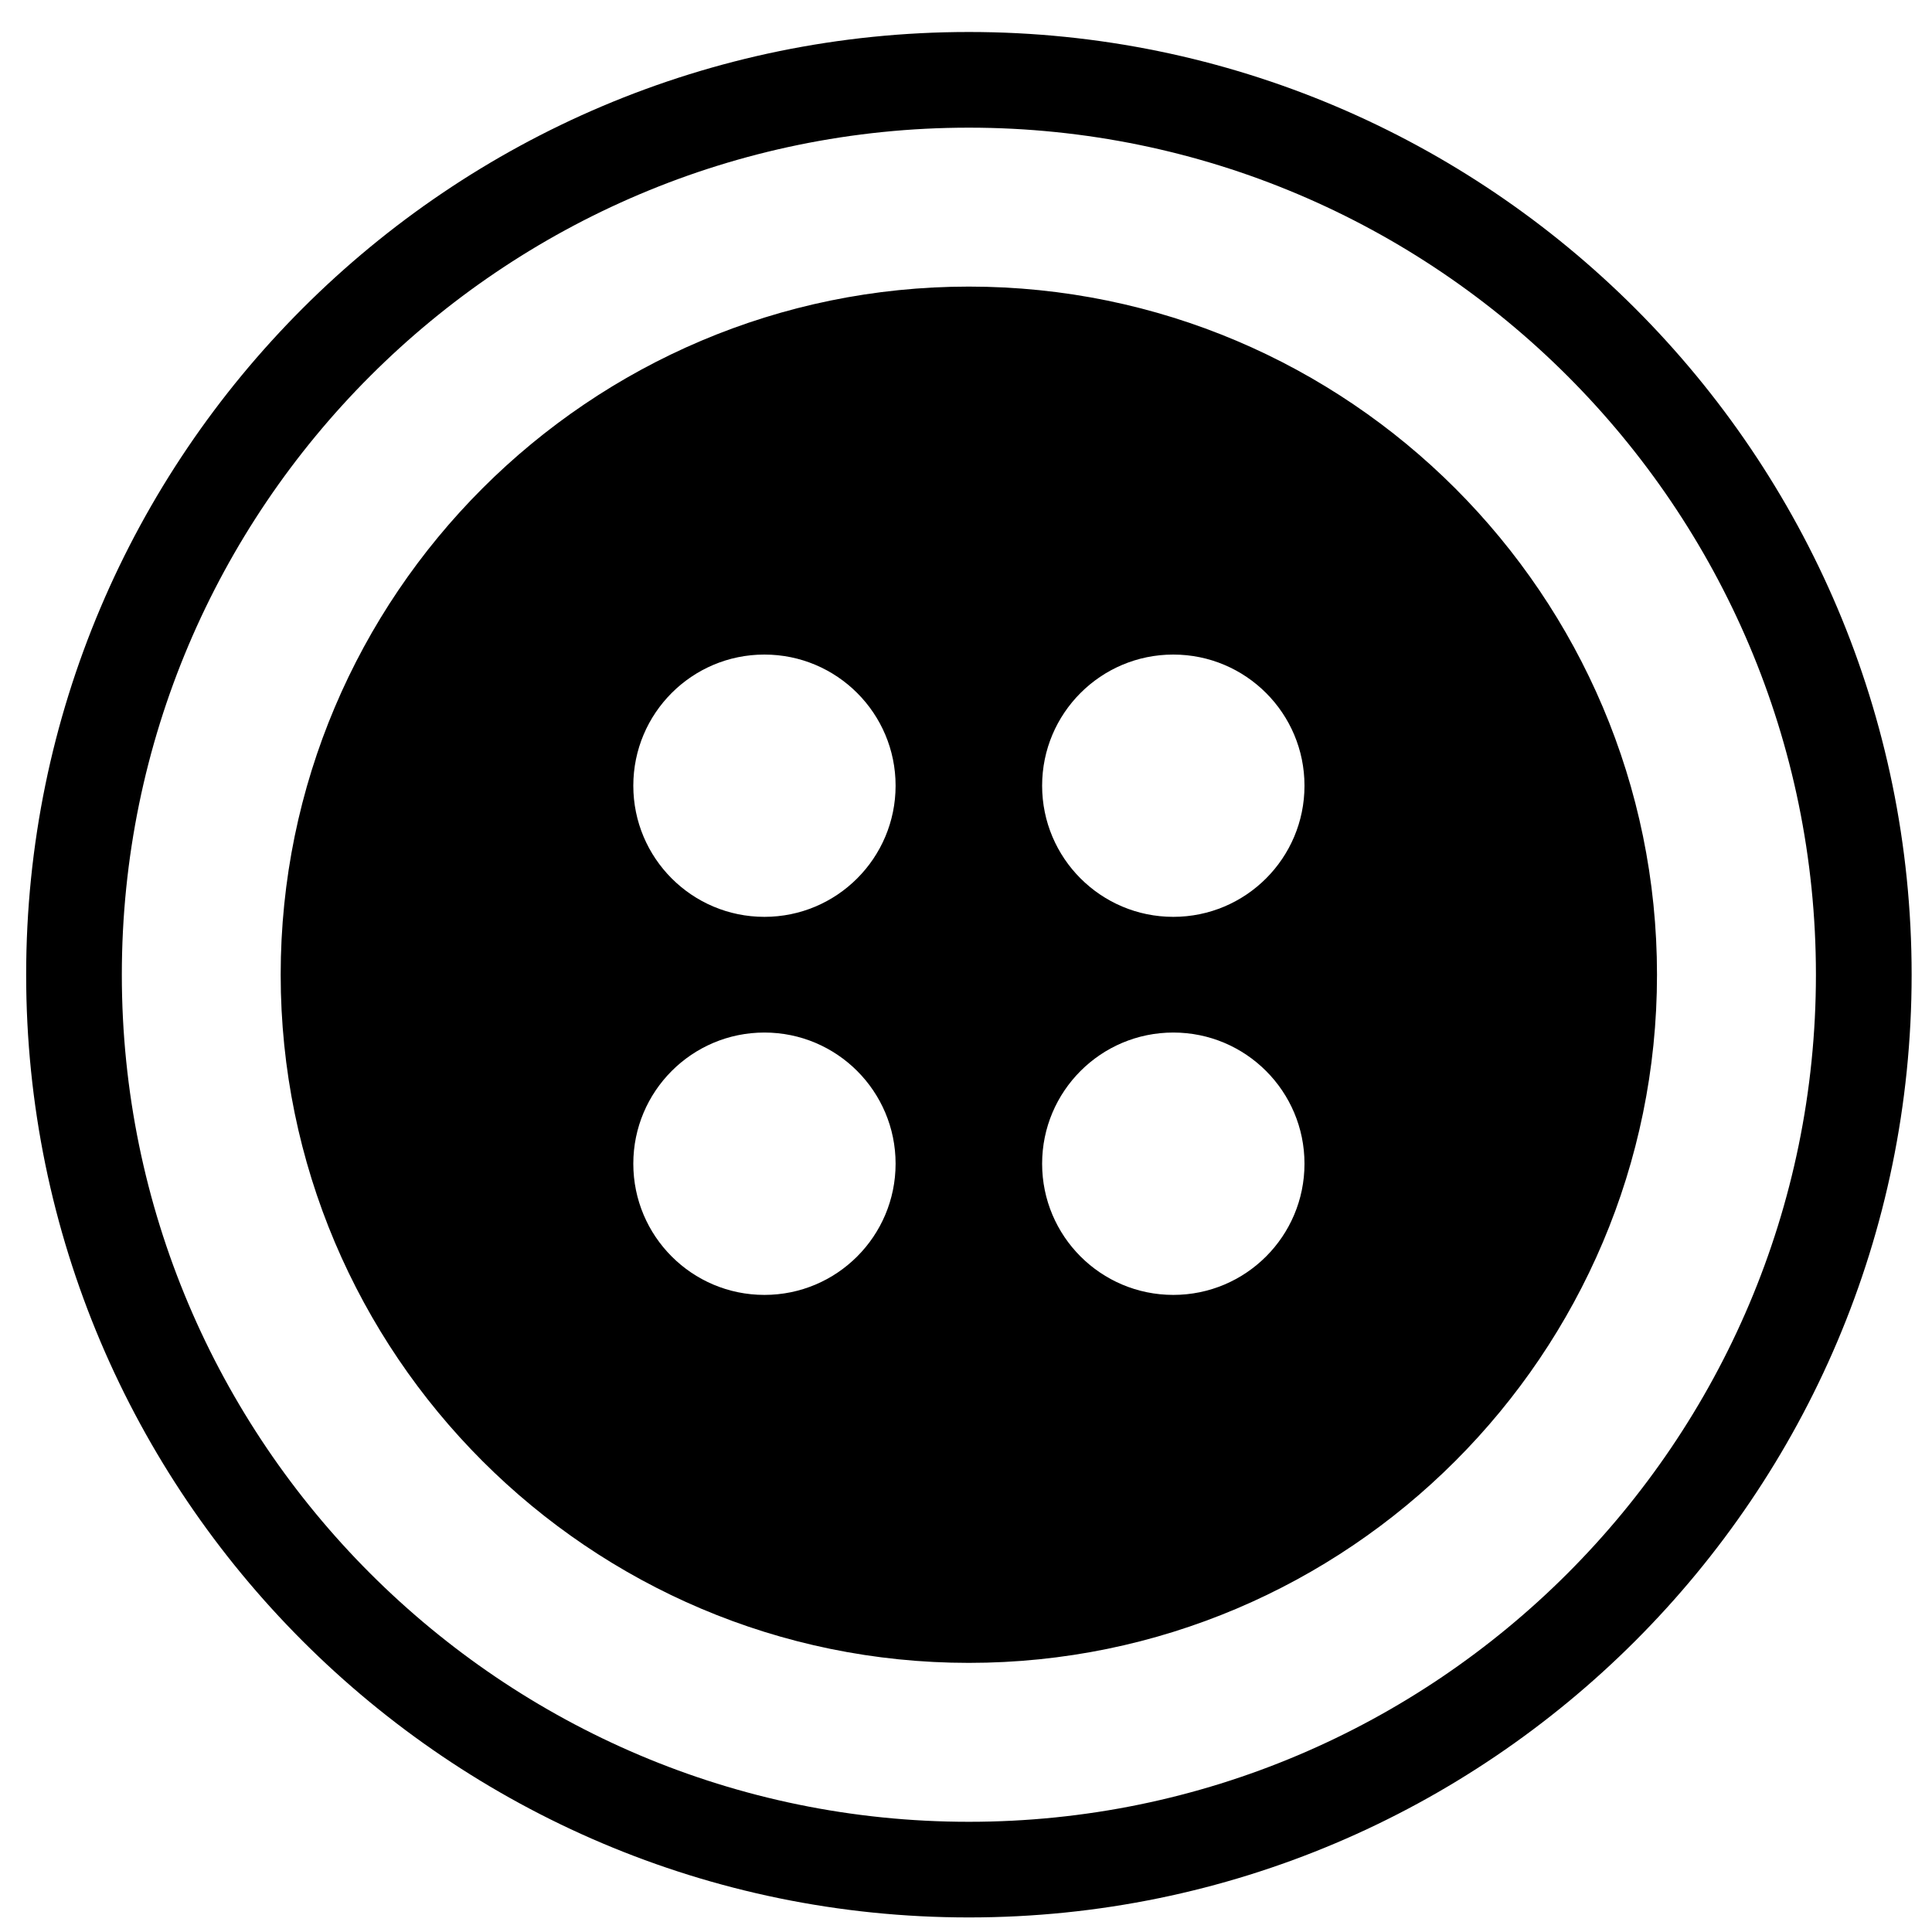 <svg xmlns="http://www.w3.org/2000/svg" xmlns:xlink="http://www.w3.org/1999/xlink" version="1.0" id="Layer_1" x="0px" y="0px" width="50px" height="50px" viewBox="0 0 50 50" enable-background="new 0 0 50 50" xml:space="preserve">
<g>
	<path fill="#000000" d="M25.074,49.623c-13.452,0-24.397-10.944-24.397-24.398c0-13.453,10.945-24.397,24.397-24.397   c13.454,0,24.399,10.944,24.399,24.397C49.473,38.679,38.527,49.623,25.074,49.623z M25.074,3.304   c-12.088,0-21.921,9.834-21.921,21.921c0,12.088,9.833,21.923,21.921,21.923c12.088,0,21.922-9.835,21.922-21.923   C46.996,13.138,37.162,3.304,25.074,3.304z M25.074,43.035c-9.82,0-17.81-7.99-17.81-17.81c0-9.819,7.989-17.808,17.81-17.808   c9.821,0,17.809,7.989,17.809,17.808C42.883,35.045,34.895,43.035,25.074,43.035z M25.074,9.893   c-8.455,0-15.333,6.878-15.333,15.333c0,8.455,6.878,15.333,15.333,15.333c8.456,0,15.333-6.879,15.333-15.333   C40.406,16.771,33.529,9.893,25.074,9.893z"/>
	<path fill="#000000" d="M25.074,8.655c-9.151,0-16.571,7.418-16.571,16.57c0,9.153,7.42,16.572,16.571,16.572   c9.153,0,16.571-7.419,16.571-16.572C41.645,16.073,34.227,8.655,25.074,8.655z M19.783,33.512c-1.874,0-3.393-1.52-3.393-3.395   c0-1.874,1.519-3.395,3.393-3.395c1.875,0,3.395,1.521,3.395,3.395C23.177,31.992,21.658,33.512,19.783,33.512z M19.783,23.728   c-1.874,0-3.393-1.52-3.393-3.394c0-1.875,1.519-3.394,3.393-3.394c1.875,0,3.395,1.52,3.395,3.394   C23.177,22.208,21.658,23.728,19.783,23.728z M30.365,33.512c-1.875,0-3.395-1.52-3.395-3.395c0-1.874,1.52-3.395,3.395-3.395   s3.395,1.521,3.395,3.395C33.76,31.992,32.24,33.512,30.365,33.512z M30.365,23.728c-1.875,0-3.395-1.52-3.395-3.394   c0-1.875,1.52-3.394,3.395-3.394s3.395,1.52,3.395,3.394C33.76,22.208,32.24,23.728,30.365,23.728z"/>
</g>
</svg>